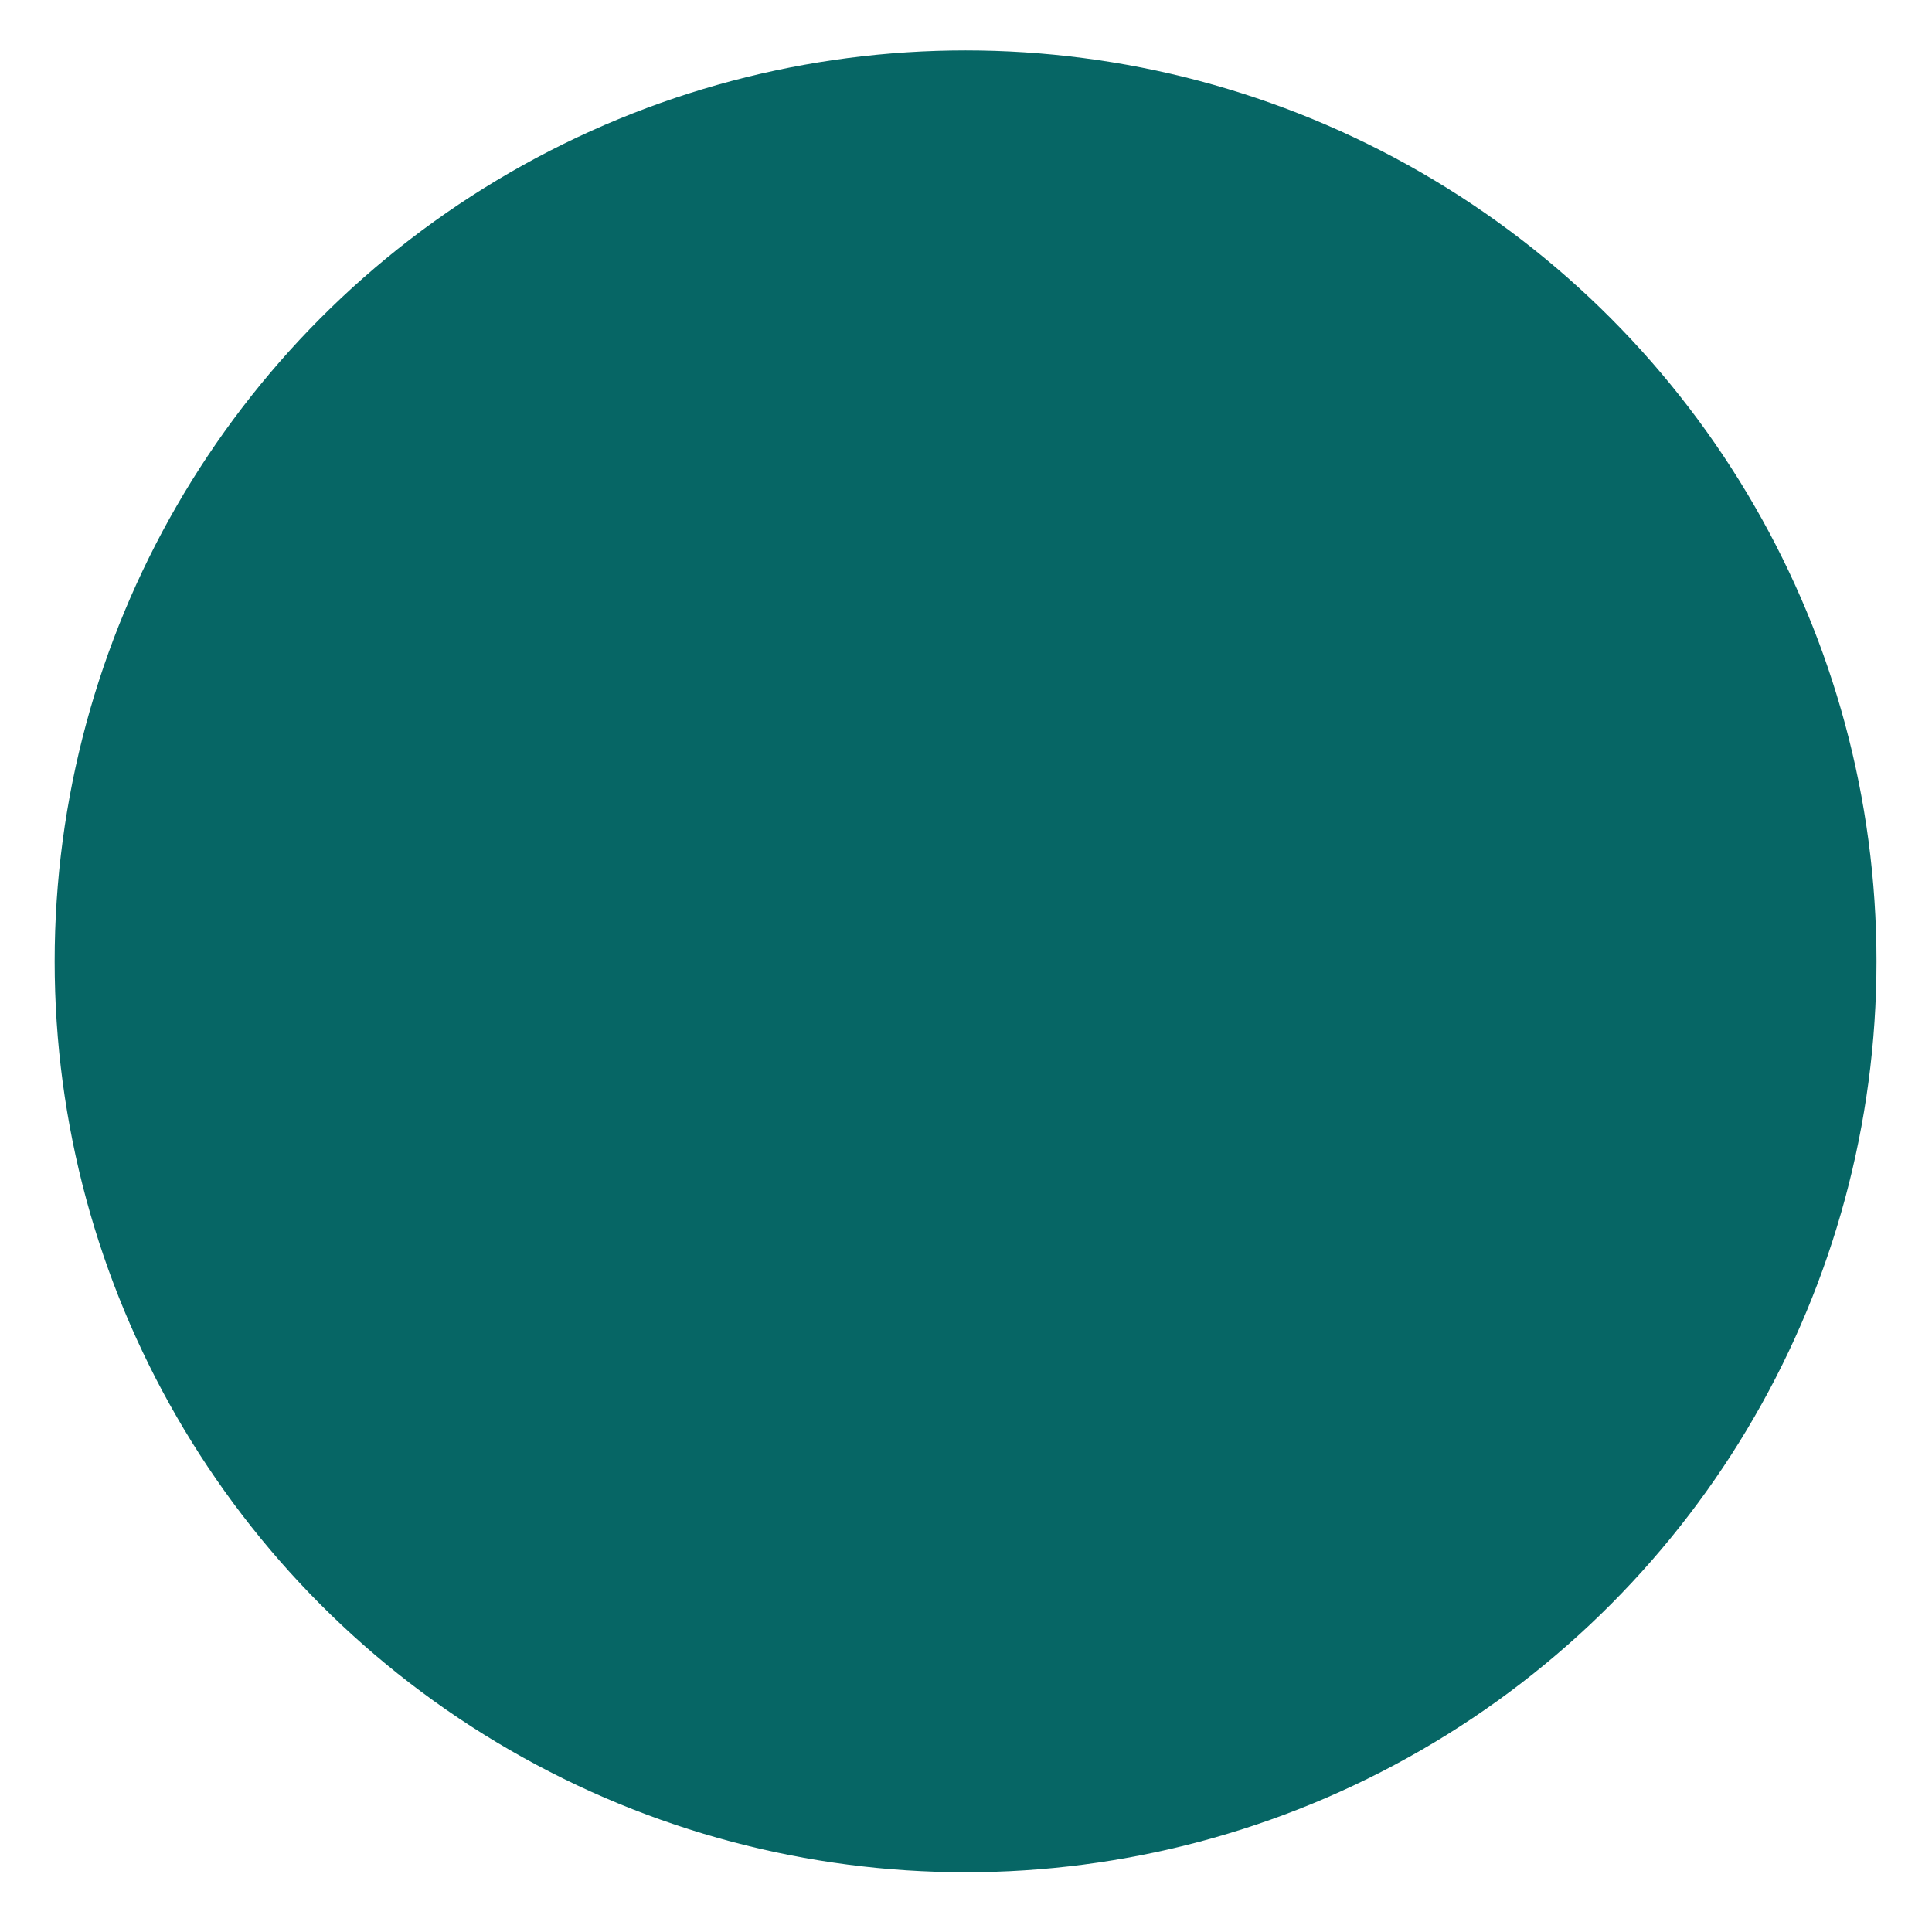 <svg xmlns="http://www.w3.org/2000/svg" xmlns:xlink="http://www.w3.org/1999/xlink" width="228" height="228" viewBox="0 0 228 228">
  <defs>
    <style>
      .cls-1 {
        fill: #066665;
        filter: url(#filter);
      }
    </style>
    <filter id="filter" x="0" y="0" width="228" height="228" filterUnits="userSpaceOnUse">
      <feOffset result="offset" dx="0.45" dy="1.949" in="SourceAlpha"/>
      <feGaussianBlur result="blur" stdDeviation="2.646"/>
      <feFlood result="flood" flood-opacity="0.35"/>
      <feComposite result="composite" operator="in" in2="blur"/>
      <feBlend result="blend" in="SourceGraphic"/>
    </filter>
  </defs>
  <circle id="Ellipse_9_copy" data-name="Ellipse 9 copy" class="cls-1" cx="113.5" cy="111.5" r="107.5"/>
</svg>
